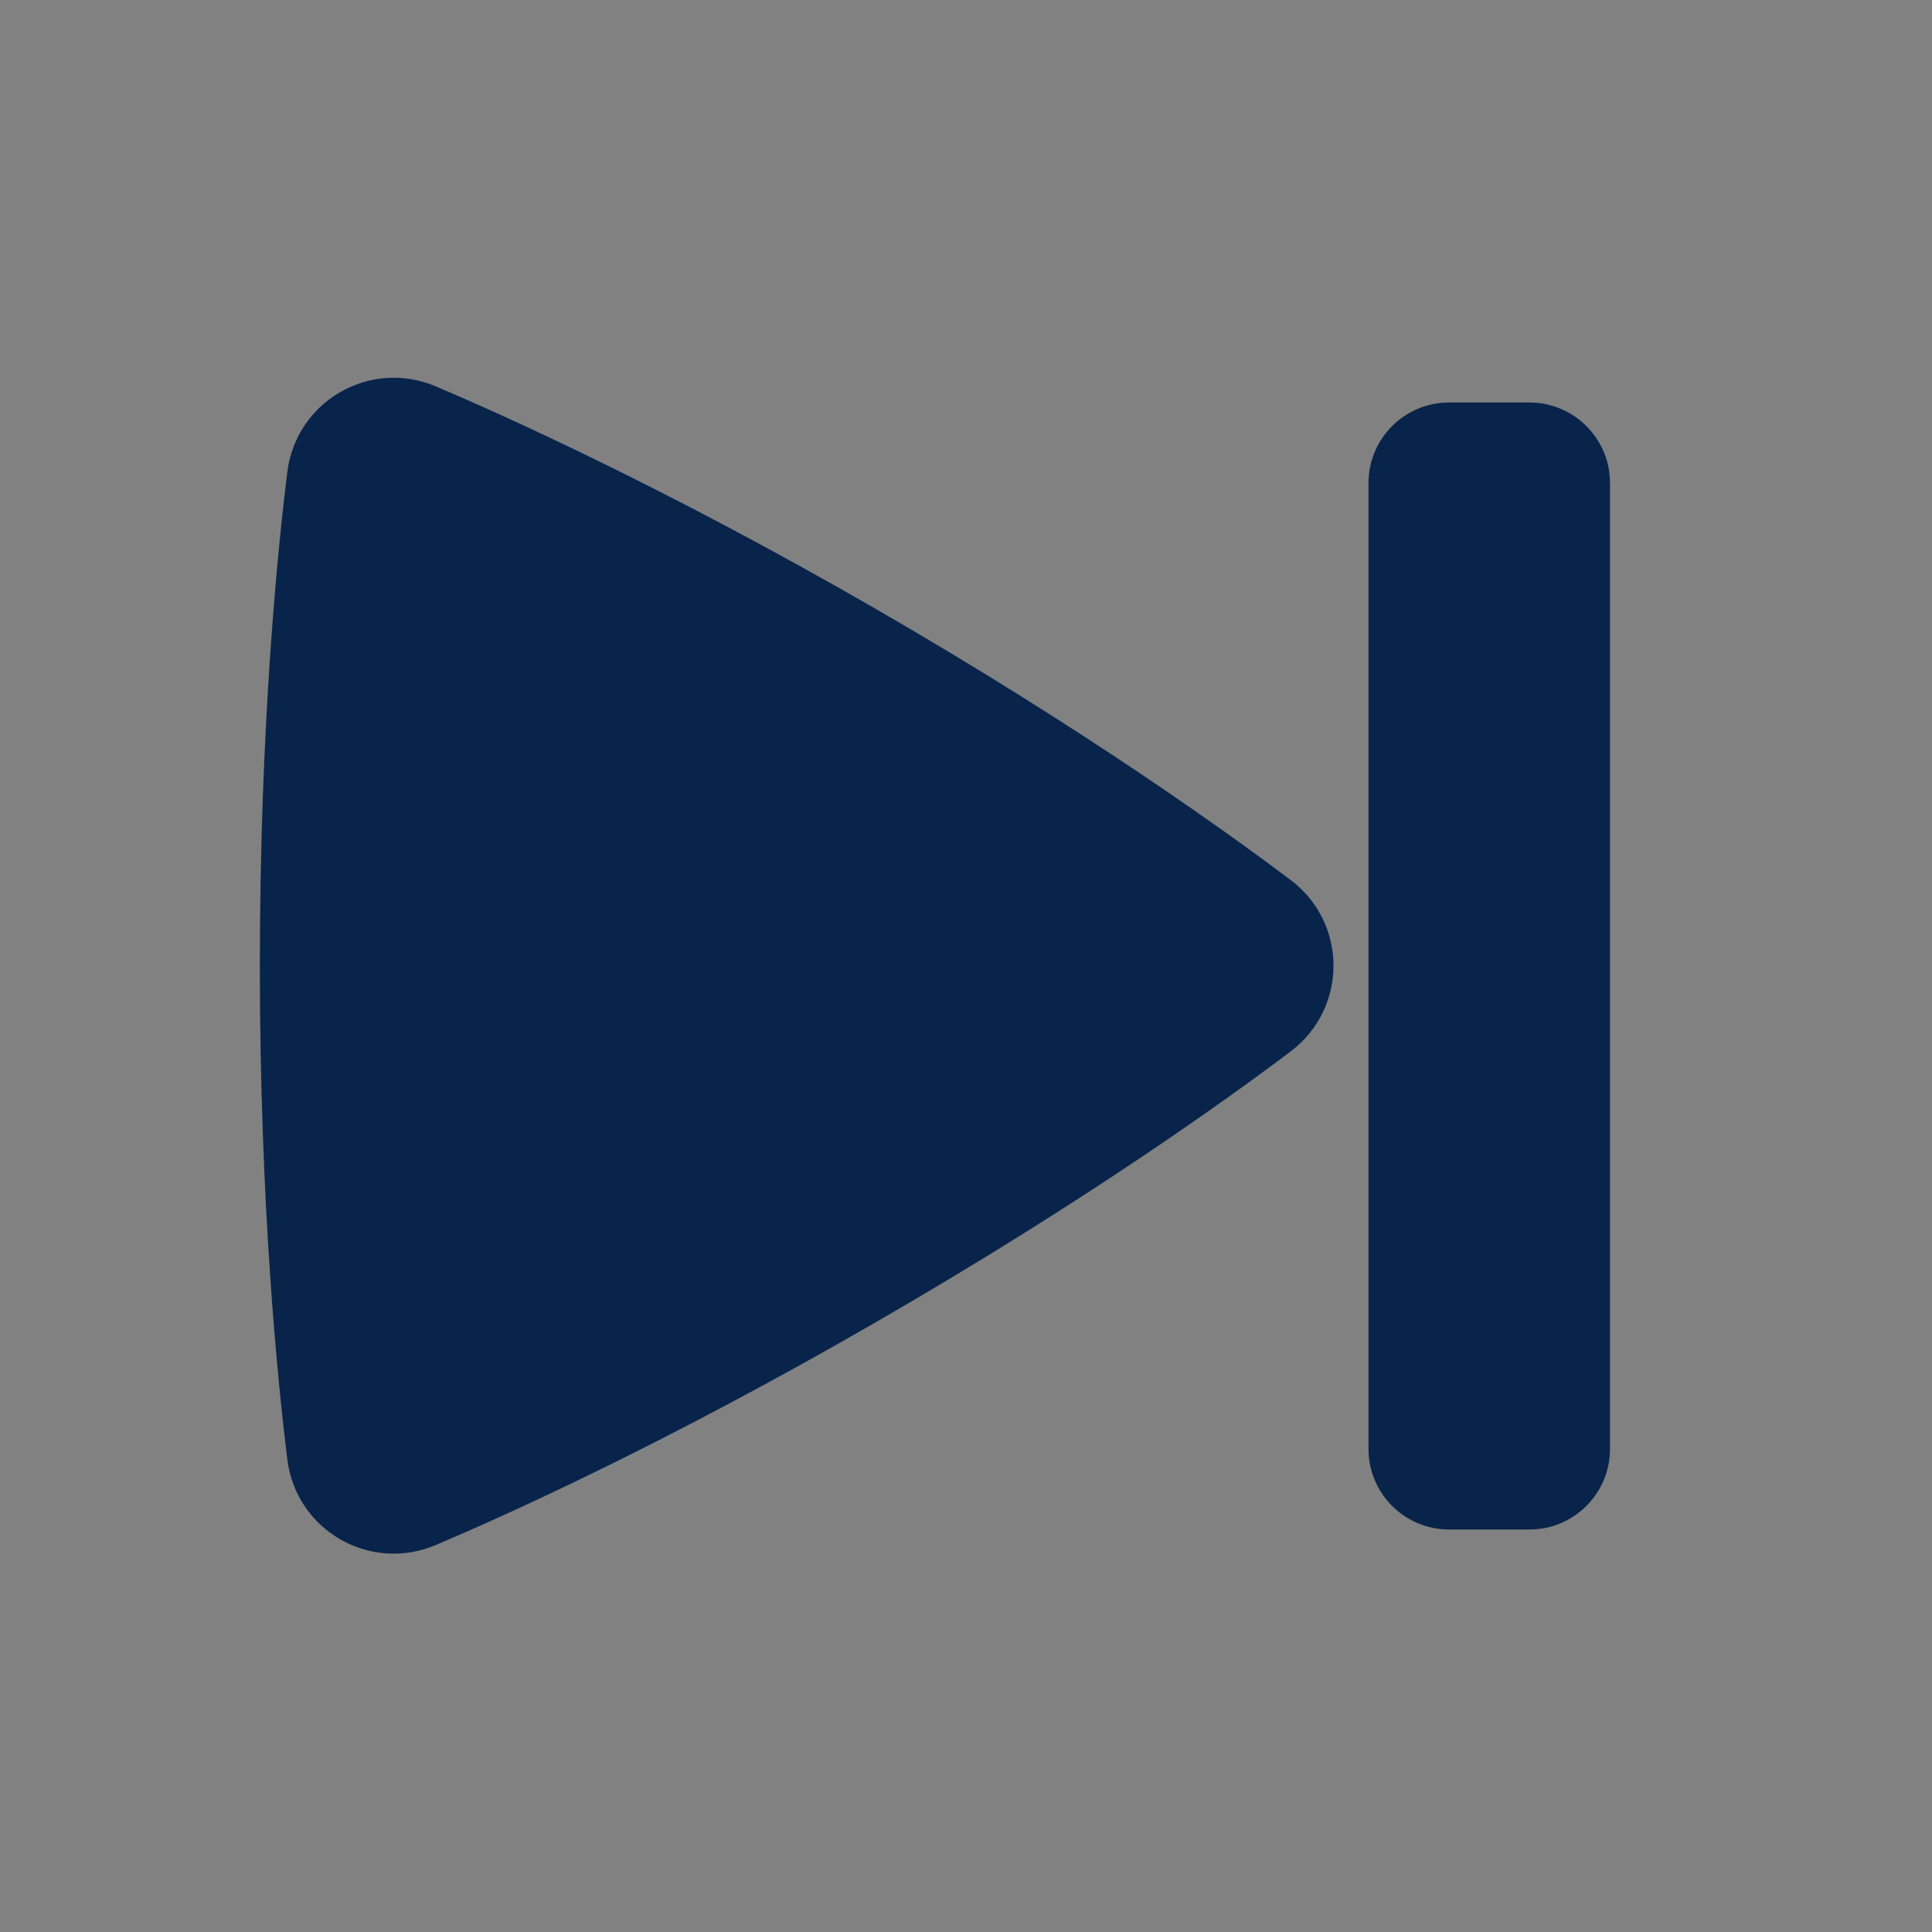 <svg width="24" height="24" viewBox="0 0 24 24" fill="none" xmlns="http://www.w3.org/2000/svg">
<rect x="0" y="0" width="24" height="24" fill="#808080" stroke="none"/>
<rect width="24" height="24" fill="white" fill-opacity="0.01"/>
<path d="M5.415 4.8C4.596 4.453 3.678 4.982 3.569 5.865C3.455 6.777 3.228 8.985 3.228 11.996C3.228 15.009 3.456 17.217 3.569 18.128C3.678 19.011 4.595 19.539 5.413 19.193C6.254 18.837 8.261 17.938 10.892 16.418C13.522 14.9 15.305 13.612 16.033 13.061C16.742 12.525 16.743 11.466 16.032 10.931C15.297 10.377 13.491 9.072 10.893 7.572C8.295 6.072 6.262 5.16 5.415 4.8Z" fill="#09244B"/>
<path d="M18 5C17.448 5 17 5.448 17 6V18C17 18.552 17.448 19 18 19H19C19.552 19 20 18.552 20 18V6C20 5.448 19.552 5 19 5H18Z" fill="#09244B"/>
</svg>
